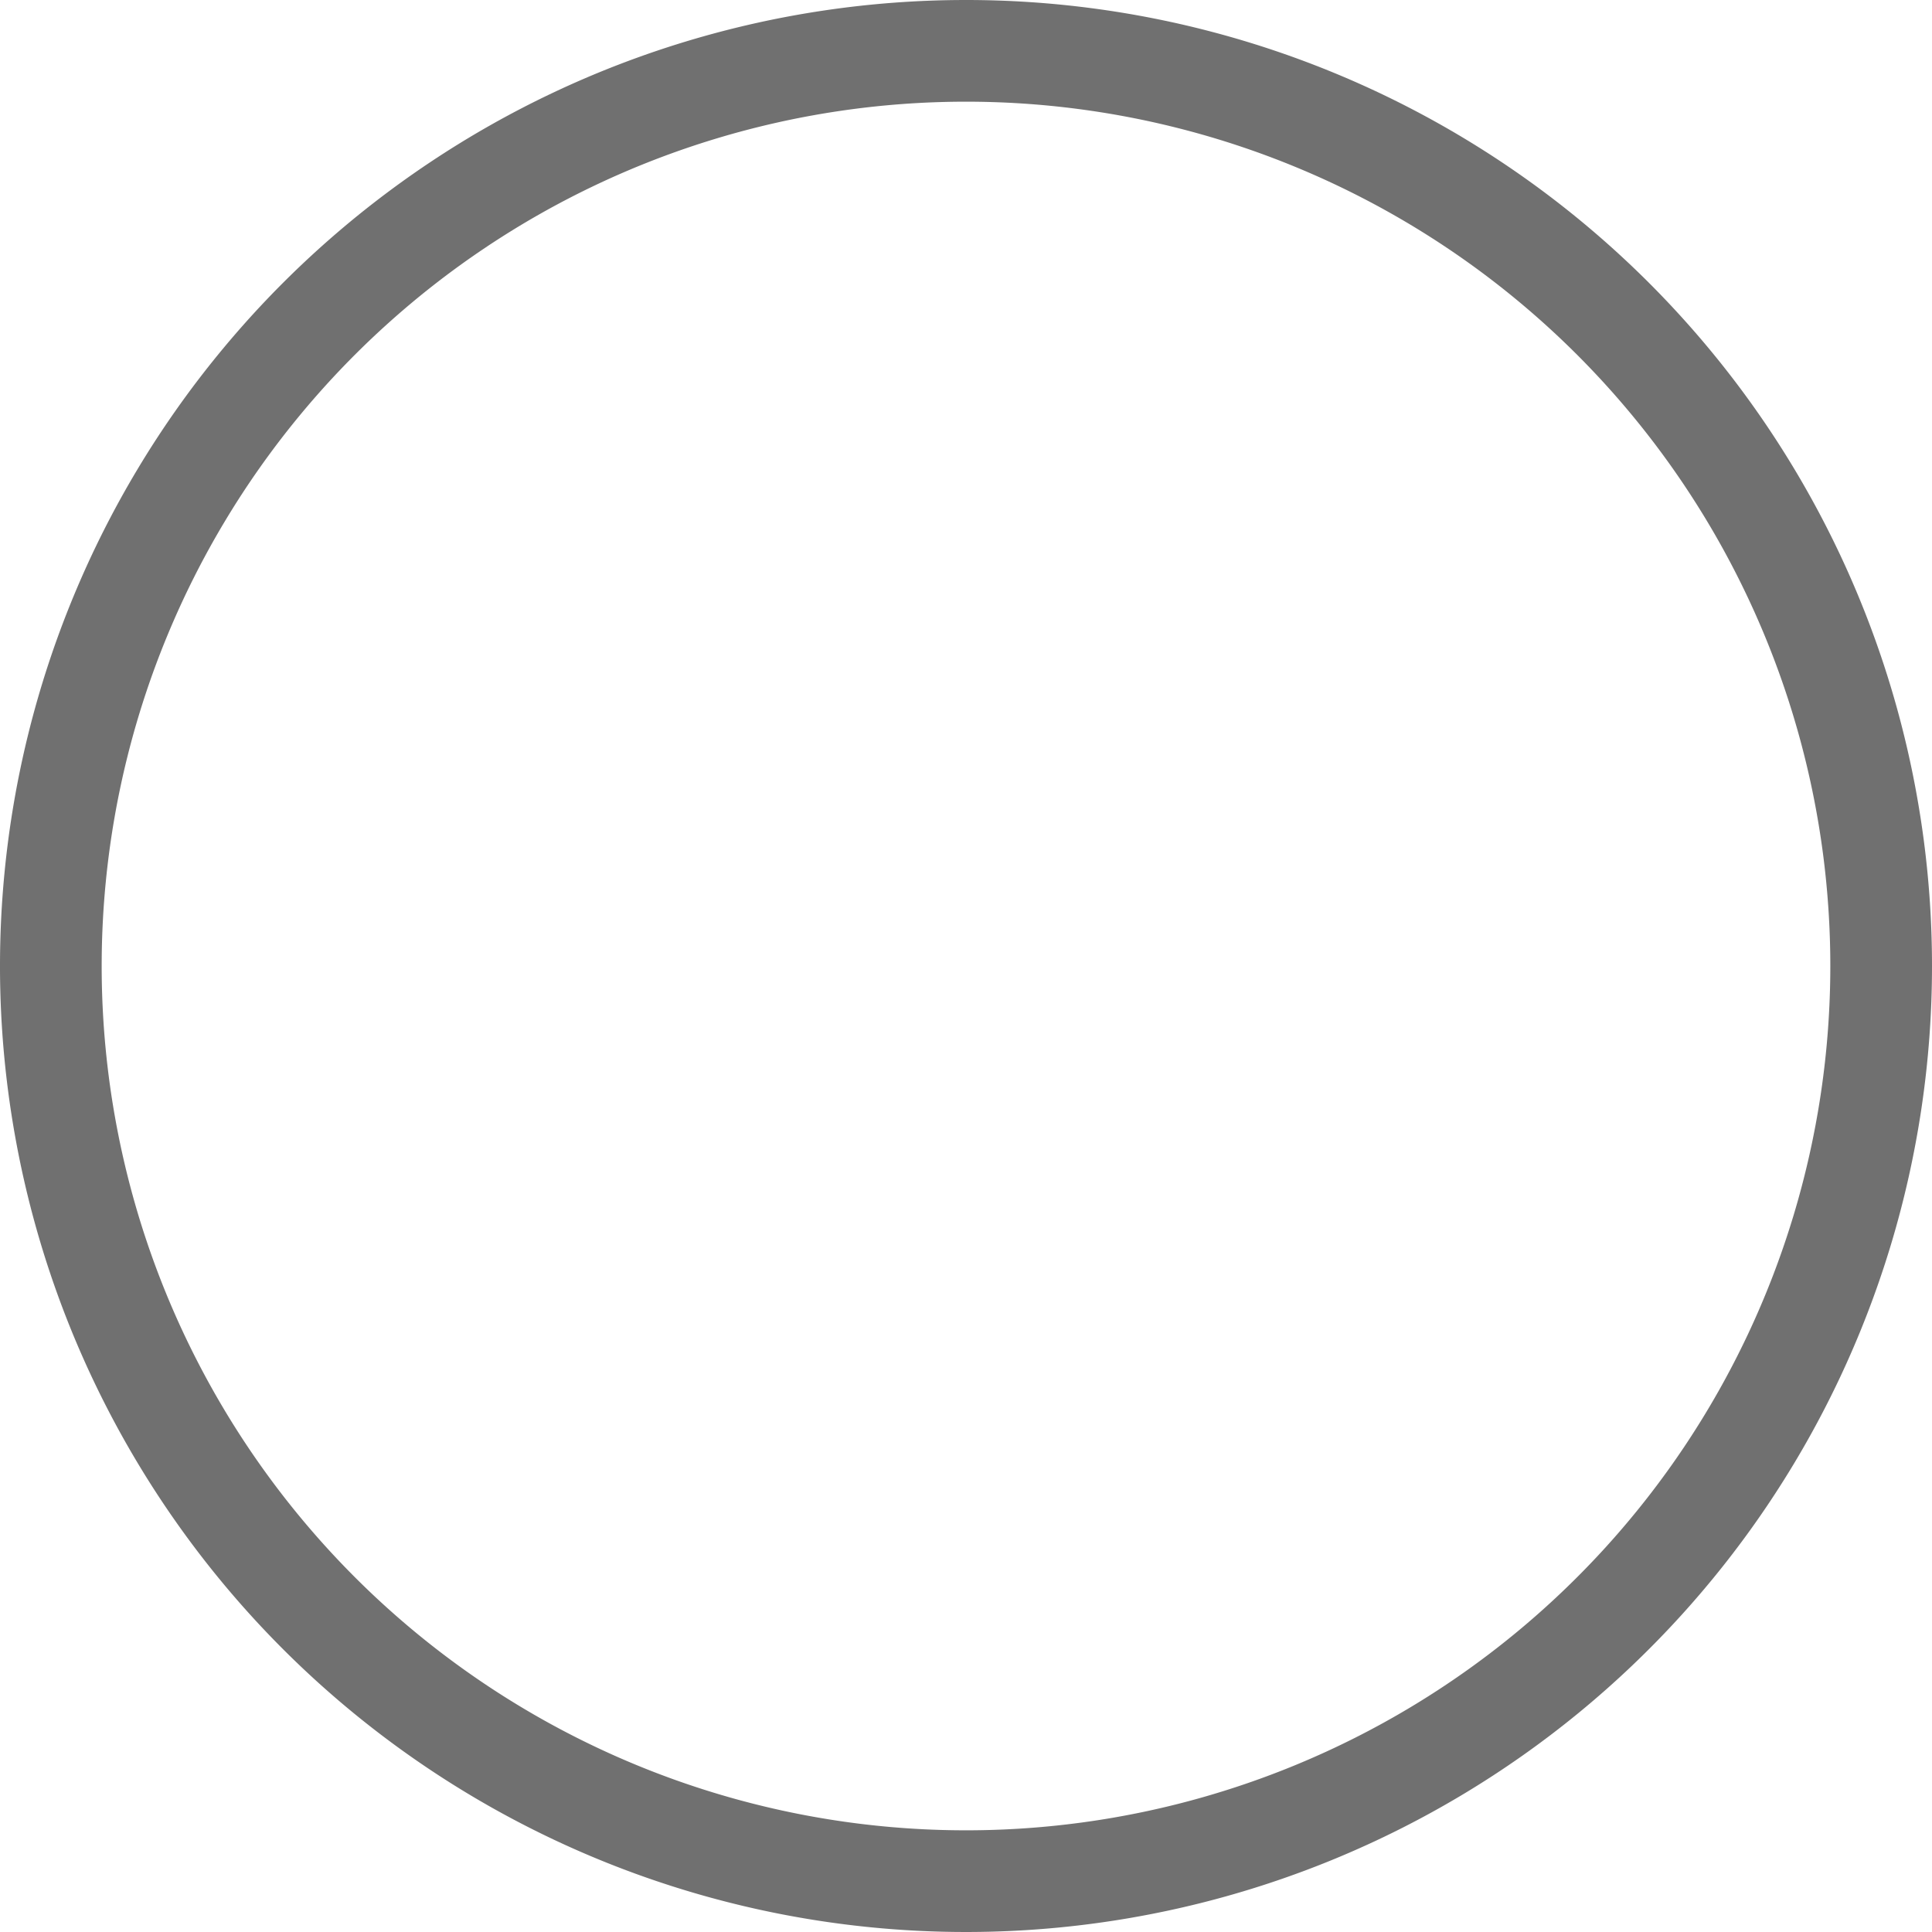 <svg xmlns="http://www.w3.org/2000/svg" width="9.5" height="9.5" viewBox="0 0 9.5 9.5">
  <path id="Path_7590" data-name="Path 7590" d="M9,4.5A4.5,4.5,0,1,1,4.5,0,4.5,4.5,0,0,1,9,4.5" transform="translate(0.25 0.25)" fill="none" stroke="#707070" stroke-width="0.5"/>
</svg>

